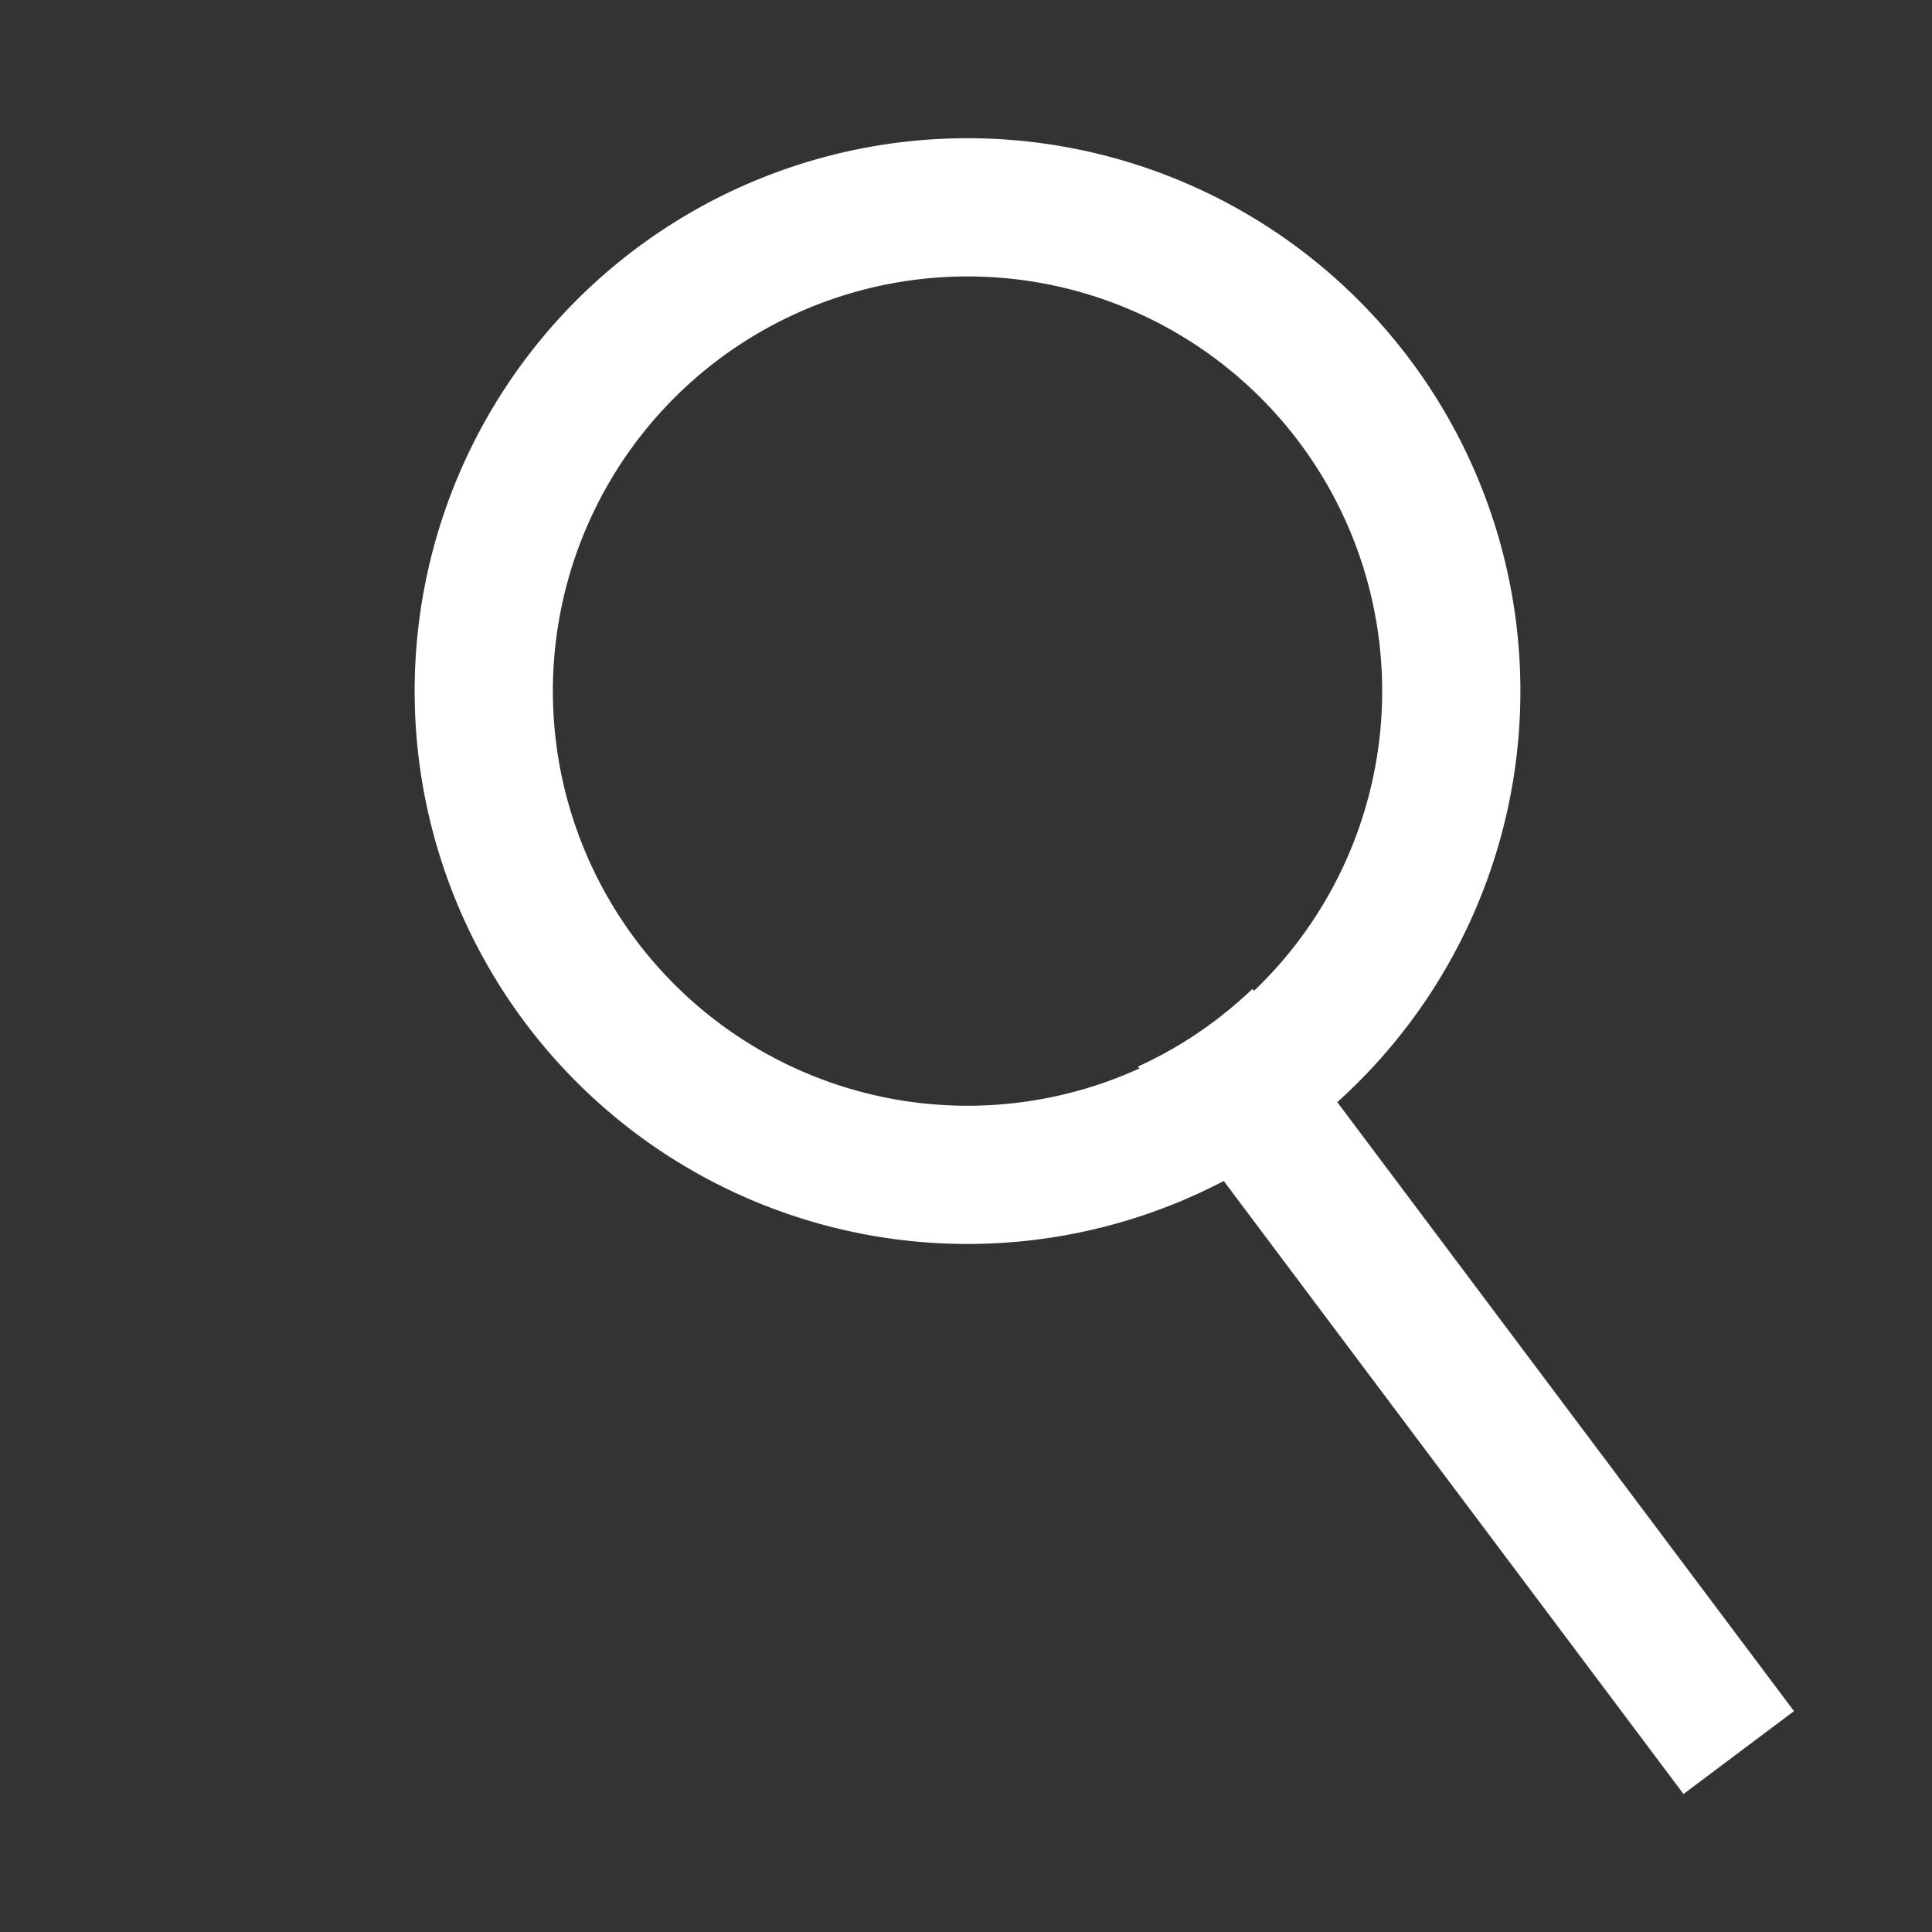 <?xml version="1.0" encoding="UTF-8" standalone="no"?>
<svg
   xmlns:dc="http://purl.org/dc/elements/1.1/"
   xmlns:cc="http://creativecommons.org/ns#"
   xmlns:rdf="http://www.w3.org/1999/02/22-rdf-syntax-ns#"
   xmlns:svg="http://www.w3.org/2000/svg"
   xmlns="http://www.w3.org/2000/svg"
   xmlns:sodipodi="http://sodipodi.sourceforge.net/DTD/sodipodi-0.dtd"
   xmlns:inkscape="http://www.inkscape.org/namespaces/inkscape"
   width="350mm"
   height="350mm"
   viewBox="0 0 350 350"
   version="1.1"
   id="svg8"
   inkscape:version="1.0.1 (1.0.1+r73)"
   sodipodi:docname="magnifying_glass.svg">
  <rect x="0" y="0" width="350" height="350" fill="#333333" stroke="none"/>
  <defs
     id="defs2">
    <inkscape:path-effect
       effect="powerclip"
       id="path-effect24"
       is_visible="true"
       lpeversion="1"
       inverse="true"
       flatten="false"
       hide_clip="false"
       message="Utilise la règle de remplissage « fill-rule: evenodd » de la boîte de dialogue &lt;b&gt;Fond et contour&lt;/b&gt; en l'absence de résultat de mise à plat après une conversion en chemin." />
    <clipPath
       clipPathUnits="userSpaceOnUse"
       id="clipPath20">
      <circle
         style="display:none;fill:#ff0000;stroke-width:7.47"
         id="circle22"
         cx="175"
         cy="125"
         r="75"
         d="m 250,125 a 75,75 0 0 1 -75,75 75,75 0 0 1 -75,-75 75,75 0 0 1 75,-75 75,75 0 0 1 75,75 z" />
      <path
         id="lpe_path-effect24"
         style="fill:#ff0000;stroke-width:7.47"
         class="powerclip"
         d="M 150,105 H 330 V 330 H 150 Z m 100,20 a 75,75 0 0 0 -75,-75 75,75 0 0 0 -75,75 75,75 0 0 0 75,75 75,75 0 0 0 75,-75 z" />
    </clipPath>
  </defs>
  <sodipodi:namedview
     id="base"
     pagecolor="#ffffff"
     bordercolor="#666666"
     borderopacity="1.0"
     inkscape:pageopacity="0.0"
     inkscape:pageshadow="2"
     inkscape:zoom="0.75268074"
     inkscape:cx="496.02268"
     inkscape:cy="693.18979"
     inkscape:document-units="mm"
     inkscape:current-layer="layer1"
     inkscape:document-rotation="0"
     showgrid="false"
     inkscape:window-width="1440"
     inkscape:window-height="876"
     inkscape:window-x="1360"
     inkscape:window-y="0"
     inkscape:window-maximized="1" />
  <g
     inkscape:label="Calque 1"
     inkscape:groupmode="layer"
     id="layer1">
    <path
       id="path58"
       style="fill:#ffffff;stroke-width:15.071"
       d="M 661.158 94.488 A 377.953 377.953 0 0 0 283.465 472.441 A 377.953 377.953 0 0 0 661.418 850.395 A 377.953 377.953 0 0 0 1039.369 472.441 A 377.953 377.953 0 0 0 661.418 94.488 A 377.953 377.953 0 0 0 661.158 94.488 z M 660.703 188.977 A 283.465 283.465 0 0 1 661.418 188.977 A 283.465 283.465 0 0 1 662.834 188.98 A 283.465 283.465 0 0 1 664.248 188.99 A 283.465 283.465 0 0 1 665.664 189.008 A 283.465 283.465 0 0 1 667.08 189.033 A 283.465 283.465 0 0 1 668.496 189.064 A 283.465 283.465 0 0 1 669.91 189.104 A 283.465 283.465 0 0 1 671.326 189.15 A 283.465 283.465 0 0 1 672.74 189.203 A 283.465 283.465 0 0 1 674.154 189.264 A 283.465 283.465 0 0 1 675.568 189.33 A 283.465 283.465 0 0 1 676.982 189.404 A 283.465 283.465 0 0 1 678.396 189.484 A 283.465 283.465 0 0 1 679.809 189.574 A 283.465 283.465 0 0 1 681.223 189.67 A 283.465 283.465 0 0 1 682.635 189.771 A 283.465 283.465 0 0 1 684.045 189.881 A 283.465 283.465 0 0 1 685.457 189.998 A 283.465 283.465 0 0 1 686.867 190.121 A 283.465 283.465 0 0 1 688.277 190.252 A 283.465 283.465 0 0 1 689.686 190.389 A 283.465 283.465 0 0 1 691.094 190.533 A 283.465 283.465 0 0 1 692.502 190.686 A 283.465 283.465 0 0 1 693.908 190.844 A 283.465 283.465 0 0 1 695.314 191.01 A 283.465 283.465 0 0 1 696.719 191.184 A 283.465 283.465 0 0 1 698.123 191.363 A 283.465 283.465 0 0 1 699.527 191.551 A 283.465 283.465 0 0 1 700.93 191.744 A 283.465 283.465 0 0 1 702.332 191.945 A 283.465 283.465 0 0 1 703.732 192.152 A 283.465 283.465 0 0 1 705.131 192.367 A 283.465 283.465 0 0 1 706.529 192.59 A 283.465 283.465 0 0 1 707.926 192.818 A 283.465 283.465 0 0 1 709.322 193.053 A 283.465 283.465 0 0 1 710.717 193.297 A 283.465 283.465 0 0 1 712.111 193.547 A 283.465 283.465 0 0 1 713.504 193.803 A 283.465 283.465 0 0 1 714.895 194.066 A 283.465 283.465 0 0 1 716.283 194.338 A 283.465 283.465 0 0 1 717.672 194.615 A 283.465 283.465 0 0 1 719.059 194.898 A 283.465 283.465 0 0 1 720.445 195.189 A 283.465 283.465 0 0 1 721.828 195.488 A 283.465 283.465 0 0 1 723.211 195.793 A 283.465 283.465 0 0 1 724.592 196.105 A 283.465 283.465 0 0 1 725.971 196.424 A 283.465 283.465 0 0 1 727.35 196.75 A 283.465 283.465 0 0 1 728.725 197.084 A 283.465 283.465 0 0 1 730.1 197.424 A 283.465 283.465 0 0 1 731.473 197.77 A 283.465 283.465 0 0 1 732.844 198.123 A 283.465 283.465 0 0 1 734.213 198.482 A 283.465 283.465 0 0 1 735.58 198.85 A 283.465 283.465 0 0 1 736.945 199.225 A 283.465 283.465 0 0 1 738.309 199.604 A 283.465 283.465 0 0 1 739.67 199.992 A 283.465 283.465 0 0 1 741.031 200.387 A 283.465 283.465 0 0 1 742.389 200.787 A 283.465 283.465 0 0 1 743.744 201.195 A 283.465 283.465 0 0 1 745.098 201.609 A 283.465 283.465 0 0 1 746.449 202.031 A 283.465 283.465 0 0 1 747.799 202.459 A 283.465 283.465 0 0 1 749.146 202.893 A 283.465 283.465 0 0 1 750.492 203.336 A 283.465 283.465 0 0 1 751.834 203.783 A 283.465 283.465 0 0 1 753.176 204.238 A 283.465 283.465 0 0 1 754.514 204.699 A 283.465 283.465 0 0 1 755.85 205.168 A 283.465 283.465 0 0 1 757.184 205.643 A 283.465 283.465 0 0 1 758.514 206.125 A 283.465 283.465 0 0 1 759.844 206.613 A 283.465 283.465 0 0 1 761.17 207.107 A 283.465 283.465 0 0 1 762.494 207.609 A 283.465 283.465 0 0 1 763.814 208.117 A 283.465 283.465 0 0 1 765.135 208.633 A 283.465 283.465 0 0 1 766.451 209.154 A 283.465 283.465 0 0 1 767.764 209.682 A 283.465 283.465 0 0 1 769.074 210.217 A 283.465 283.465 0 0 1 770.383 210.758 A 283.465 283.465 0 0 1 771.689 211.305 A 283.465 283.465 0 0 1 772.992 211.857 A 283.465 283.465 0 0 1 774.291 212.418 A 283.465 283.465 0 0 1 775.59 212.986 A 283.465 283.465 0 0 1 776.883 213.559 A 283.465 283.465 0 0 1 778.176 214.139 A 283.465 283.465 0 0 1 779.463 214.727 A 283.465 283.465 0 0 1 780.75 215.318 A 283.465 283.465 0 0 1 782.031 215.918 A 283.465 283.465 0 0 1 783.312 216.523 A 283.465 283.465 0 0 1 784.588 217.135 A 283.465 283.465 0 0 1 785.861 217.754 A 283.465 283.465 0 0 1 787.133 218.379 A 283.465 283.465 0 0 1 788.4 219.01 A 283.465 283.465 0 0 1 789.664 219.646 A 283.465 283.465 0 0 1 790.926 220.291 A 283.465 283.465 0 0 1 792.184 220.939 A 283.465 283.465 0 0 1 793.438 221.596 A 283.465 283.465 0 0 1 794.689 222.26 A 283.465 283.465 0 0 1 795.936 222.928 A 283.465 283.465 0 0 1 797.182 223.604 A 283.465 283.465 0 0 1 798.422 224.283 A 283.465 283.465 0 0 1 799.66 224.971 A 283.465 283.465 0 0 1 800.895 225.664 A 283.465 283.465 0 0 1 802.125 226.365 A 283.465 283.465 0 0 1 803.352 227.07 A 283.465 283.465 0 0 1 804.576 227.783 A 283.465 283.465 0 0 1 805.797 228.5 A 283.465 283.465 0 0 1 807.012 229.225 A 283.465 283.465 0 0 1 808.225 229.955 A 283.465 283.465 0 0 1 809.436 230.691 A 283.465 283.465 0 0 1 810.641 231.434 A 283.465 283.465 0 0 1 811.842 232.182 A 283.465 283.465 0 0 1 813.041 232.936 A 283.465 283.465 0 0 1 814.234 233.695 A 283.465 283.465 0 0 1 815.426 234.463 A 283.465 283.465 0 0 1 816.611 235.234 A 283.465 283.465 0 0 1 817.795 236.012 A 283.465 283.465 0 0 1 818.973 236.797 A 283.465 283.465 0 0 1 820.148 237.586 A 283.465 283.465 0 0 1 821.32 238.383 A 283.465 283.465 0 0 1 822.486 239.184 A 283.465 283.465 0 0 1 823.648 239.99 A 283.465 283.465 0 0 1 824.809 240.805 A 283.465 283.465 0 0 1 825.963 241.623 A 283.465 283.465 0 0 1 827.113 242.447 A 283.465 283.465 0 0 1 828.26 243.279 A 283.465 283.465 0 0 1 829.402 244.115 A 283.465 283.465 0 0 1 830.541 244.957 A 283.465 283.465 0 0 1 831.676 245.805 A 283.465 283.465 0 0 1 832.805 246.656 A 283.465 283.465 0 0 1 833.932 247.516 A 283.465 283.465 0 0 1 835.053 248.381 A 283.465 283.465 0 0 1 836.168 249.25 A 283.465 283.465 0 0 1 837.281 250.125 A 283.465 283.465 0 0 1 838.389 251.008 A 283.465 283.465 0 0 1 839.494 251.895 A 283.465 283.465 0 0 1 840.592 252.785 A 283.465 283.465 0 0 1 841.688 253.684 A 283.465 283.465 0 0 1 842.777 254.586 A 283.465 283.465 0 0 1 843.863 255.494 A 283.465 283.465 0 0 1 844.945 256.408 A 283.465 283.465 0 0 1 846.021 257.328 A 283.465 283.465 0 0 1 847.094 258.254 A 283.465 283.465 0 0 1 848.16 259.184 A 283.465 283.465 0 0 1 849.225 260.119 A 283.465 283.465 0 0 1 850.281 261.059 A 283.465 283.465 0 0 1 851.336 262.006 A 283.465 283.465 0 0 1 852.385 262.957 A 283.465 283.465 0 0 1 853.428 263.912 A 283.465 283.465 0 0 1 854.467 264.875 A 283.465 283.465 0 0 1 855.502 265.842 A 283.465 283.465 0 0 1 856.531 266.812 A 283.465 283.465 0 0 1 857.555 267.789 A 283.465 283.465 0 0 1 858.574 268.771 A 283.465 283.465 0 0 1 859.59 269.76 A 283.465 283.465 0 0 1 860.6 270.752 A 283.465 283.465 0 0 1 861.604 271.748 A 283.465 283.465 0 0 1 862.604 272.752 A 283.465 283.465 0 0 1 863.6 273.758 A 283.465 283.465 0 0 1 864.59 274.771 A 283.465 283.465 0 0 1 865.574 275.787 A 283.465 283.465 0 0 1 866.553 276.811 A 283.465 283.465 0 0 1 867.527 277.838 A 283.465 283.465 0 0 1 868.498 278.869 A 283.465 283.465 0 0 1 869.461 279.906 A 283.465 283.465 0 0 1 870.42 280.947 A 283.465 283.465 0 0 1 871.375 281.994 A 283.465 283.465 0 0 1 872.322 283.045 A 283.465 283.465 0 0 1 873.266 284.1 A 283.465 283.465 0 0 1 874.203 285.16 A 283.465 283.465 0 0 1 875.137 286.227 A 283.465 283.465 0 0 1 876.064 287.295 A 283.465 283.465 0 0 1 876.986 288.369 A 283.465 283.465 0 0 1 877.902 289.449 A 283.465 283.465 0 0 1 878.814 290.531 A 283.465 283.465 0 0 1 879.721 291.621 A 283.465 283.465 0 0 1 880.621 292.713 A 283.465 283.465 0 0 1 881.516 293.811 A 283.465 283.465 0 0 1 882.404 294.912 A 283.465 283.465 0 0 1 883.289 296.018 A 283.465 283.465 0 0 1 884.166 297.127 A 283.465 283.465 0 0 1 885.039 298.242 A 283.465 283.465 0 0 1 885.906 299.361 A 283.465 283.465 0 0 1 886.77 300.484 A 283.465 283.465 0 0 1 887.625 301.613 A 283.465 283.465 0 0 1 888.475 302.744 A 283.465 283.465 0 0 1 889.32 303.881 A 283.465 283.465 0 0 1 890.158 305.021 A 283.465 283.465 0 0 1 890.992 306.166 A 283.465 283.465 0 0 1 891.82 307.314 A 283.465 283.465 0 0 1 892.643 308.467 A 283.465 283.465 0 0 1 893.457 309.623 A 283.465 283.465 0 0 1 894.268 310.785 A 283.465 283.465 0 0 1 895.072 311.949 A 283.465 283.465 0 0 1 895.871 313.119 A 283.465 283.465 0 0 1 896.664 314.291 A 283.465 283.465 0 0 1 897.451 315.469 A 283.465 283.465 0 0 1 898.232 316.65 A 283.465 283.465 0 0 1 899.008 317.834 A 283.465 283.465 0 0 1 899.775 319.023 A 283.465 283.465 0 0 1 900.539 320.215 A 283.465 283.465 0 0 1 901.297 321.412 A 283.465 283.465 0 0 1 902.049 322.611 A 283.465 283.465 0 0 1 902.793 323.814 A 283.465 283.465 0 0 1 903.533 325.021 A 283.465 283.465 0 0 1 904.266 326.234 A 283.465 283.465 0 0 1 904.994 327.447 A 283.465 283.465 0 0 1 905.715 328.666 A 283.465 283.465 0 0 1 906.43 329.889 A 283.465 283.465 0 0 1 907.139 331.113 A 283.465 283.465 0 0 1 907.842 332.344 A 283.465 283.465 0 0 1 908.537 333.576 A 283.465 283.465 0 0 1 909.229 334.811 A 283.465 283.465 0 0 1 909.912 336.051 A 283.465 283.465 0 0 1 910.59 337.293 A 283.465 283.465 0 0 1 911.262 338.539 A 283.465 283.465 0 0 1 911.928 339.789 A 283.465 283.465 0 0 1 912.588 341.043 A 283.465 283.465 0 0 1 913.24 342.299 A 283.465 283.465 0 0 1 913.887 343.559 A 283.465 283.465 0 0 1 914.527 344.82 A 283.465 283.465 0 0 1 915.162 346.086 A 283.465 283.465 0 0 1 915.791 347.355 A 283.465 283.465 0 0 1 916.412 348.627 A 283.465 283.465 0 0 1 917.027 349.902 A 283.465 283.465 0 0 1 917.637 351.18 A 283.465 283.465 0 0 1 918.238 352.461 A 283.465 283.465 0 0 1 918.834 353.746 A 283.465 283.465 0 0 1 919.424 355.033 A 283.465 283.465 0 0 1 920.008 356.322 A 283.465 283.465 0 0 1 920.584 357.615 A 283.465 283.465 0 0 1 921.154 358.912 A 283.465 283.465 0 0 1 921.719 360.211 A 283.465 283.465 0 0 1 922.275 361.512 A 283.465 283.465 0 0 1 922.826 362.816 A 283.465 283.465 0 0 1 923.371 364.123 A 283.465 283.465 0 0 1 923.908 365.432 A 283.465 283.465 0 0 1 924.439 366.744 A 283.465 283.465 0 0 1 924.963 368.061 A 283.465 283.465 0 0 1 925.482 369.377 A 283.465 283.465 0 0 1 925.994 370.697 A 283.465 283.465 0 0 1 926.498 372.02 A 283.465 283.465 0 0 1 926.996 373.346 A 283.465 283.465 0 0 1 927.488 374.674 A 283.465 283.465 0 0 1 927.973 376.004 A 283.465 283.465 0 0 1 928.451 377.336 A 283.465 283.465 0 0 1 928.924 378.67 A 283.465 283.465 0 0 1 929.389 380.008 A 283.465 283.465 0 0 1 929.846 381.348 A 283.465 283.465 0 0 1 930.299 382.689 A 283.465 283.465 0 0 1 930.742 384.033 A 283.465 283.465 0 0 1 931.182 385.379 A 283.465 283.465 0 0 1 931.613 386.729 A 283.465 283.465 0 0 1 932.037 388.078 A 283.465 283.465 0 0 1 932.455 389.432 A 283.465 283.465 0 0 1 932.867 390.785 A 283.465 283.465 0 0 1 933.271 392.143 A 283.465 283.465 0 0 1 933.668 393.502 A 283.465 283.465 0 0 1 934.059 394.861 A 283.465 283.465 0 0 1 934.443 396.225 A 283.465 283.465 0 0 1 934.82 397.59 A 283.465 283.465 0 0 1 935.191 398.955 A 283.465 283.465 0 0 1 935.555 400.324 A 283.465 283.465 0 0 1 935.912 401.693 A 283.465 283.465 0 0 1 936.262 403.066 A 283.465 283.465 0 0 1 936.605 404.439 A 283.465 283.465 0 0 1 936.941 405.814 A 283.465 283.465 0 0 1 937.27 407.191 A 283.465 283.465 0 0 1 937.592 408.57 A 283.465 283.465 0 0 1 937.908 409.951 A 283.465 283.465 0 0 1 938.217 411.332 A 283.465 283.465 0 0 1 938.518 412.715 A 283.465 283.465 0 0 1 938.812 414.1 A 283.465 283.465 0 0 1 939.102 415.486 A 283.465 283.465 0 0 1 939.383 416.875 A 283.465 283.465 0 0 1 939.656 418.264 A 283.465 283.465 0 0 1 939.924 419.654 A 283.465 283.465 0 0 1 940.184 421.045 A 283.465 283.465 0 0 1 940.438 422.438 A 283.465 283.465 0 0 1 940.684 423.832 A 283.465 283.465 0 0 1 940.922 425.227 A 283.465 283.465 0 0 1 941.154 426.625 A 283.465 283.465 0 0 1 941.381 428.021 A 283.465 283.465 0 0 1 941.598 429.42 A 283.465 283.465 0 0 1 941.811 430.82 A 283.465 283.465 0 0 1 942.014 432.221 A 283.465 283.465 0 0 1 942.211 433.623 A 283.465 283.465 0 0 1 942.402 435.025 A 283.465 283.465 0 0 1 942.586 436.43 A 283.465 283.465 0 0 1 942.762 437.834 A 283.465 283.465 0 0 1 942.932 439.24 A 283.465 283.465 0 0 1 943.094 440.646 A 283.465 283.465 0 0 1 943.248 442.055 A 283.465 283.465 0 0 1 943.396 443.463 A 283.465 283.465 0 0 1 943.537 444.871 A 283.465 283.465 0 0 1 943.672 446.279 A 283.465 283.465 0 0 1 943.799 447.689 A 283.465 283.465 0 0 1 943.92 449.102 A 283.465 283.465 0 0 1 944.033 450.512 A 283.465 283.465 0 0 1 944.139 451.924 A 283.465 283.465 0 0 1 944.238 453.336 A 283.465 283.465 0 0 1 944.33 454.75 A 283.465 283.465 0 0 1 944.414 456.162 A 283.465 283.465 0 0 1 944.492 457.576 A 283.465 283.465 0 0 1 944.562 458.99 A 283.465 283.465 0 0 1 944.627 460.404 A 283.465 283.465 0 0 1 944.684 461.818 A 283.465 283.465 0 0 1 944.732 463.234 A 283.465 283.465 0 0 1 944.775 464.648 A 283.465 283.465 0 0 1 944.811 466.064 A 283.465 283.465 0 0 1 944.838 467.48 A 283.465 283.465 0 0 1 944.859 468.895 A 283.465 283.465 0 0 1 944.873 470.311 A 283.465 283.465 0 0 1 944.881 471.727 A 283.465 283.465 0 0 1 944.883 472.441 A 283.465 283.465 0 0 1 944.879 473.857 A 283.465 283.465 0 0 1 944.867 475.271 A 283.465 283.465 0 0 1 944.85 476.688 A 283.465 283.465 0 0 1 944.826 478.104 A 283.465 283.465 0 0 1 944.793 479.52 A 283.465 283.465 0 0 1 944.754 480.934 A 283.465 283.465 0 0 1 944.709 482.35 A 283.465 283.465 0 0 1 944.656 483.764 A 283.465 283.465 0 0 1 944.596 485.178 A 283.465 283.465 0 0 1 944.529 486.592 A 283.465 283.465 0 0 1 944.455 488.006 A 283.465 283.465 0 0 1 944.373 489.42 A 283.465 283.465 0 0 1 944.285 490.832 A 283.465 283.465 0 0 1 944.189 492.246 A 283.465 283.465 0 0 1 944.086 493.658 A 283.465 283.465 0 0 1 943.977 495.068 A 283.465 283.465 0 0 1 943.861 496.48 A 283.465 283.465 0 0 1 943.736 497.891 A 283.465 283.465 0 0 1 943.607 499.301 A 283.465 283.465 0 0 1 943.469 500.709 A 283.465 283.465 0 0 1 943.324 502.117 A 283.465 283.465 0 0 1 943.172 503.525 A 283.465 283.465 0 0 1 943.014 504.932 A 283.465 283.465 0 0 1 942.848 506.338 A 283.465 283.465 0 0 1 942.676 507.744 A 283.465 283.465 0 0 1 942.496 509.148 A 283.465 283.465 0 0 1 942.309 510.551 A 283.465 283.465 0 0 1 942.115 511.953 A 283.465 283.465 0 0 1 941.914 513.355 A 283.465 283.465 0 0 1 941.705 514.756 A 283.465 283.465 0 0 1 941.49 516.154 A 283.465 283.465 0 0 1 941.27 517.553 A 283.465 283.465 0 0 1 941.041 518.949 A 283.465 283.465 0 0 1 940.805 520.346 A 283.465 283.465 0 0 1 940.562 521.74 A 283.465 283.465 0 0 1 940.312 523.135 A 283.465 283.465 0 0 1 940.055 524.527 A 283.465 283.465 0 0 1 939.791 525.918 A 283.465 283.465 0 0 1 939.521 527.307 A 283.465 283.465 0 0 1 939.244 528.695 A 283.465 283.465 0 0 1 938.959 530.082 A 283.465 283.465 0 0 1 938.668 531.469 A 283.465 283.465 0 0 1 938.369 532.852 A 283.465 283.465 0 0 1 938.064 534.234 A 283.465 283.465 0 0 1 937.752 535.615 A 283.465 283.465 0 0 1 937.434 536.994 A 283.465 283.465 0 0 1 937.107 538.373 A 283.465 283.465 0 0 1 936.775 539.748 A 283.465 283.465 0 0 1 936.436 541.123 A 283.465 283.465 0 0 1 936.09 542.496 A 283.465 283.465 0 0 1 935.736 543.867 A 283.465 283.465 0 0 1 935.375 545.236 A 283.465 283.465 0 0 1 935.008 546.604 A 283.465 283.465 0 0 1 934.635 547.969 A 283.465 283.465 0 0 1 934.254 549.332 A 283.465 283.465 0 0 1 933.867 550.693 A 283.465 283.465 0 0 1 933.473 552.055 A 283.465 283.465 0 0 1 933.072 553.412 A 283.465 283.465 0 0 1 932.664 554.768 A 283.465 283.465 0 0 1 932.248 556.121 A 283.465 283.465 0 0 1 931.828 557.473 A 283.465 283.465 0 0 1 931.4 558.822 A 283.465 283.465 0 0 1 930.965 560.17 A 283.465 283.465 0 0 1 930.523 561.516 A 283.465 283.465 0 0 1 930.074 562.857 A 283.465 283.465 0 0 1 929.619 564.199 A 283.465 283.465 0 0 1 929.158 565.537 A 283.465 283.465 0 0 1 928.689 566.873 A 283.465 283.465 0 0 1 928.215 568.207 A 283.465 283.465 0 0 1 927.734 569.537 A 283.465 283.465 0 0 1 927.246 570.867 A 283.465 283.465 0 0 1 926.75 572.193 A 283.465 283.465 0 0 1 926.248 573.518 A 283.465 283.465 0 0 1 925.74 574.838 A 283.465 283.465 0 0 1 925.227 576.158 A 283.465 283.465 0 0 1 924.705 577.475 A 283.465 283.465 0 0 1 924.178 578.787 A 283.465 283.465 0 0 1 923.643 580.1 A 283.465 283.465 0 0 1 923.102 581.406 A 283.465 283.465 0 0 1 922.555 582.713 A 283.465 283.465 0 0 1 922 584.016 A 283.465 283.465 0 0 1 921.439 585.316 A 283.465 283.465 0 0 1 920.873 586.613 A 283.465 283.465 0 0 1 920.299 587.908 A 283.465 283.465 0 0 1 919.719 589.199 A 283.465 283.465 0 0 1 919.133 590.488 A 283.465 283.465 0 0 1 918.539 591.773 A 283.465 283.465 0 0 1 917.941 593.057 A 283.465 283.465 0 0 1 917.336 594.336 A 283.465 283.465 0 0 1 916.723 595.611 A 283.465 283.465 0 0 1 916.105 596.887 A 283.465 283.465 0 0 1 915.48 598.156 A 283.465 283.465 0 0 1 914.85 599.424 A 283.465 283.465 0 0 1 914.211 600.688 A 283.465 283.465 0 0 1 913.568 601.949 A 283.465 283.465 0 0 1 912.918 603.207 A 283.465 283.465 0 0 1 912.262 604.461 A 283.465 283.465 0 0 1 911.6 605.713 A 283.465 283.465 0 0 1 910.93 606.961 A 283.465 283.465 0 0 1 910.256 608.205 A 283.465 283.465 0 0 1 909.574 609.445 A 283.465 283.465 0 0 1 908.887 610.684 A 283.465 283.465 0 0 1 908.193 611.918 A 283.465 283.465 0 0 1 907.494 613.148 A 283.465 283.465 0 0 1 906.787 614.375 A 283.465 283.465 0 0 1 906.076 615.6 A 283.465 283.465 0 0 1 905.357 616.82 A 283.465 283.465 0 0 1 904.633 618.037 A 283.465 283.465 0 0 1 903.904 619.25 A 283.465 283.465 0 0 1 903.168 620.459 A 283.465 283.465 0 0 1 902.426 621.664 A 283.465 283.465 0 0 1 901.676 622.865 A 283.465 283.465 0 0 1 900.922 624.064 A 283.465 283.465 0 0 1 900.162 625.258 A 283.465 283.465 0 0 1 899.396 626.449 A 283.465 283.465 0 0 1 898.623 627.635 A 283.465 283.465 0 0 1 897.846 628.818 A 283.465 283.465 0 0 1 897.062 629.996 A 283.465 283.465 0 0 1 896.271 631.172 A 283.465 283.465 0 0 1 895.477 632.344 A 283.465 283.465 0 0 1 894.674 633.51 A 283.465 283.465 0 0 1 893.867 634.674 A 283.465 283.465 0 0 1 893.055 635.832 A 283.465 283.465 0 0 1 892.234 636.986 A 283.465 283.465 0 0 1 891.41 638.137 A 283.465 283.465 0 0 1 890.58 639.285 A 283.465 283.465 0 0 1 889.744 640.426 A 283.465 283.465 0 0 1 888.902 641.564 A 283.465 283.465 0 0 1 888.055 642.699 A 283.465 283.465 0 0 1 887.201 643.828 A 283.465 283.465 0 0 1 886.342 644.955 A 283.465 283.465 0 0 1 885.479 646.076 A 283.465 283.465 0 0 1 884.607 647.193 A 283.465 283.465 0 0 1 883.732 648.305 A 283.465 283.465 0 0 1 882.852 649.414 A 283.465 283.465 0 0 1 881.965 650.518 A 283.465 283.465 0 0 1 881.072 651.617 A 283.465 283.465 0 0 1 880.176 652.711 A 283.465 283.465 0 0 1 879.271 653.801 A 283.465 283.465 0 0 1 878.363 654.887 A 283.465 283.465 0 0 1 877.449 655.969 A 283.465 283.465 0 0 1 876.529 657.045 A 283.465 283.465 0 0 1 875.605 658.117 A 283.465 283.465 0 0 1 874.676 659.186 A 283.465 283.465 0 0 1 873.74 660.248 A 283.465 283.465 0 0 1 872.799 661.305 A 283.465 283.465 0 0 1 871.854 662.359 A 283.465 283.465 0 0 1 870.902 663.408 A 283.465 283.465 0 0 1 869.945 664.451 A 283.465 283.465 0 0 1 868.984 665.49 A 283.465 283.465 0 0 1 868.018 666.525 A 283.465 283.465 0 0 1 867.045 667.555 A 283.465 283.465 0 0 1 866.068 668.578 A 283.465 283.465 0 0 1 865.086 669.598 A 283.465 283.465 0 0 1 864.1 670.613 A 283.465 283.465 0 0 1 863.107 671.623 A 283.465 283.465 0 0 1 862.109 672.629 A 283.465 283.465 0 0 1 861.107 673.627 A 283.465 283.465 0 0 1 860.1 674.623 A 283.465 283.465 0 0 1 859.088 675.613 A 283.465 283.465 0 0 1 858.07 676.598 A 283.465 283.465 0 0 1 857.049 677.576 A 283.465 283.465 0 0 1 856.021 678.551 A 283.465 283.465 0 0 1 854.99 679.521 A 283.465 283.465 0 0 1 853.953 680.484 A 283.465 283.465 0 0 1 852.912 681.443 A 283.465 283.465 0 0 1 851.865 682.398 A 283.465 283.465 0 0 1 850.814 683.346 A 283.465 283.465 0 0 1 849.758 684.289 A 283.465 283.465 0 0 1 848.697 685.229 A 283.465 283.465 0 0 1 847.633 686.16 A 283.465 283.465 0 0 1 846.562 687.088 A 283.465 283.465 0 0 1 845.488 688.01 A 283.465 283.465 0 0 1 844.41 688.926 A 283.465 283.465 0 0 1 843.326 689.838 A 283.465 283.465 0 0 1 842.238 690.744 A 283.465 283.465 0 0 1 841.145 691.645 A 283.465 283.465 0 0 1 840.049 692.539 A 283.465 283.465 0 0 1 838.947 693.428 A 283.465 283.465 0 0 1 837.842 694.312 A 283.465 283.465 0 0 1 836.73 695.191 A 283.465 283.465 0 0 1 835.615 696.062 A 283.465 283.465 0 0 1 834.496 696.93 A 283.465 283.465 0 0 1 833.373 697.793 A 283.465 283.465 0 0 1 832.246 698.648 A 283.465 283.465 0 0 1 831.113 699.498 A 283.465 283.465 0 0 1 829.979 700.344 A 283.465 283.465 0 0 1 828.838 701.182 A 283.465 283.465 0 0 1 827.693 702.016 A 283.465 283.465 0 0 1 826.545 702.844 A 283.465 283.465 0 0 1 825.391 703.666 A 283.465 283.465 0 0 1 824.234 704.48 A 283.465 283.465 0 0 1 823.074 705.291 A 283.465 283.465 0 0 1 821.908 706.096 A 283.465 283.465 0 0 1 820.74 706.895 A 283.465 283.465 0 0 1 819.566 707.688 A 283.465 283.465 0 0 1 818.391 708.475 A 283.465 283.465 0 0 1 817.209 709.256 A 283.465 283.465 0 0 1 816.023 710.031 A 283.465 283.465 0 0 1 814.836 710.801 A 283.465 283.465 0 0 1 813.643 711.562 A 283.465 283.465 0 0 1 812.447 712.32 A 283.465 283.465 0 0 1 811.246 713.072 A 283.465 283.465 0 0 1 810.043 713.816 A 283.465 283.465 0 0 1 808.836 714.557 A 283.465 283.465 0 0 1 807.625 715.289 A 283.465 283.465 0 0 1 806.41 716.018 A 283.465 283.465 0 0 1 805.191 716.738 A 283.465 283.465 0 0 1 803.971 717.453 A 283.465 283.465 0 0 1 802.744 718.162 A 283.465 283.465 0 0 1 801.516 718.865 A 283.465 283.465 0 0 1 800.283 719.561 A 283.465 283.465 0 0 1 799.047 720.252 A 283.465 283.465 0 0 1 797.807 720.936 A 283.465 283.465 0 0 1 796.564 721.615 A 283.465 283.465 0 0 1 795.318 722.287 A 283.465 283.465 0 0 1 794.068 722.951 A 283.465 283.465 0 0 1 792.816 723.611 A 283.465 283.465 0 0 1 791.561 724.264 A 283.465 283.465 0 0 1 790.301 724.912 A 283.465 283.465 0 0 1 789.037 725.553 A 283.465 283.465 0 0 1 787.771 726.186 A 283.465 283.465 0 0 1 786.504 726.814 A 283.465 283.465 0 0 1 785.23 727.436 A 283.465 283.465 0 0 1 783.957 728.051 A 283.465 283.465 0 0 1 782.678 728.66 A 283.465 283.465 0 0 1 781.396 729.262 A 283.465 283.465 0 0 1 780.113 729.857 A 283.465 283.465 0 0 1 778.826 730.447 A 283.465 283.465 0 0 1 777.535 731.031 A 283.465 283.465 0 0 1 776.242 731.607 A 283.465 283.465 0 0 1 774.947 732.178 A 283.465 283.465 0 0 1 773.648 732.742 A 283.465 283.465 0 0 1 772.346 733.299 A 283.465 283.465 0 0 1 771.043 733.85 A 283.465 283.465 0 0 1 769.734 734.395 A 283.465 283.465 0 0 1 768.426 734.932 A 283.465 283.465 0 0 1 767.113 735.463 A 283.465 283.465 0 0 1 765.799 735.988 A 283.465 283.465 0 0 1 764.48 736.506 A 283.465 283.465 0 0 1 763.16 737.018 A 283.465 283.465 0 0 1 761.838 737.521 A 283.465 283.465 0 0 1 760.514 738.02 A 283.465 283.465 0 0 1 759.186 738.512 A 283.465 283.465 0 0 1 757.855 738.996 A 283.465 283.465 0 0 1 756.521 739.475 A 283.465 283.465 0 0 1 755.188 739.947 A 283.465 283.465 0 0 1 753.85 740.412 A 283.465 283.465 0 0 1 752.512 740.869 A 283.465 283.465 0 0 1 751.17 741.322 A 283.465 283.465 0 0 1 749.824 741.766 A 283.465 283.465 0 0 1 748.479 742.205 A 283.465 283.465 0 0 1 747.131 742.637 A 283.465 283.465 0 0 1 745.779 743.061 A 283.465 283.465 0 0 1 744.428 743.479 A 283.465 283.465 0 0 1 743.072 743.891 A 283.465 283.465 0 0 1 741.715 744.295 A 283.465 283.465 0 0 1 740.357 744.691 A 283.465 283.465 0 0 1 738.996 745.084 A 283.465 283.465 0 0 1 737.633 745.467 A 283.465 283.465 0 0 1 736.27 745.844 A 283.465 283.465 0 0 1 734.902 746.215 A 283.465 283.465 0 0 1 733.533 746.578 A 283.465 283.465 0 0 1 732.164 746.936 A 283.465 283.465 0 0 1 730.793 747.285 A 283.465 283.465 0 0 1 729.418 747.629 A 283.465 283.465 0 0 1 728.043 747.965 A 283.465 283.465 0 0 1 726.666 748.293 A 283.465 283.465 0 0 1 725.287 748.615 A 283.465 283.465 0 0 1 723.908 748.932 A 283.465 283.465 0 0 1 722.525 749.24 A 283.465 283.465 0 0 1 721.143 749.543 A 283.465 283.465 0 0 1 719.758 749.838 A 283.465 283.465 0 0 1 718.371 750.125 A 283.465 283.465 0 0 1 716.984 750.406 A 283.465 283.465 0 0 1 715.596 750.68 A 283.465 283.465 0 0 1 714.205 750.947 A 283.465 283.465 0 0 1 712.812 751.207 A 283.465 283.465 0 0 1 711.42 751.461 A 283.465 283.465 0 0 1 710.025 751.707 A 283.465 283.465 0 0 1 708.631 751.945 A 283.465 283.465 0 0 1 707.234 752.178 A 283.465 283.465 0 0 1 705.836 752.404 A 283.465 283.465 0 0 1 704.438 752.621 A 283.465 283.465 0 0 1 703.037 752.834 A 283.465 283.465 0 0 1 701.637 753.037 A 283.465 283.465 0 0 1 700.234 753.234 A 283.465 283.465 0 0 1 698.832 753.426 A 283.465 283.465 0 0 1 697.428 753.609 A 283.465 283.465 0 0 1 696.023 753.785 A 283.465 283.465 0 0 1 694.617 753.955 A 283.465 283.465 0 0 1 693.211 754.117 A 283.465 283.465 0 0 1 691.805 754.271 A 283.465 283.465 0 0 1 690.396 754.42 A 283.465 283.465 0 0 1 688.988 754.562 A 283.465 283.465 0 0 1 687.578 754.695 A 283.465 283.465 0 0 1 686.168 754.822 A 283.465 283.465 0 0 1 684.758 754.943 A 283.465 283.465 0 0 1 683.346 755.057 A 283.465 283.465 0 0 1 681.934 755.162 A 283.465 283.465 0 0 1 680.521 755.262 A 283.465 283.465 0 0 1 679.109 755.354 A 283.465 283.465 0 0 1 677.695 755.438 A 283.465 283.465 0 0 1 676.283 755.516 A 283.465 283.465 0 0 1 674.869 755.586 A 283.465 283.465 0 0 1 673.453 755.65 A 283.465 283.465 0 0 1 672.039 755.707 A 283.465 283.465 0 0 1 670.625 755.756 A 283.465 283.465 0 0 1 669.209 755.799 A 283.465 283.465 0 0 1 667.795 755.834 A 283.465 283.465 0 0 1 666.379 755.861 A 283.465 283.465 0 0 1 664.963 755.883 A 283.465 283.465 0 0 1 663.547 755.898 A 283.465 283.465 0 0 1 662.131 755.904 A 283.465 283.465 0 0 1 661.418 755.906 A 283.465 283.465 0 0 1 660.002 755.902 A 283.465 283.465 0 0 1 658.586 755.891 A 283.465 283.465 0 0 1 657.17 755.873 A 283.465 283.465 0 0 1 655.754 755.85 A 283.465 283.465 0 0 1 654.34 755.816 A 283.465 283.465 0 0 1 652.924 755.777 A 283.465 283.465 0 0 1 651.51 755.732 A 283.465 283.465 0 0 1 650.094 755.68 A 283.465 283.465 0 0 1 648.68 755.619 A 283.465 283.465 0 0 1 647.266 755.553 A 283.465 283.465 0 0 1 645.852 755.479 A 283.465 283.465 0 0 1 644.438 755.396 A 283.465 283.465 0 0 1 643.025 755.309 A 283.465 283.465 0 0 1 641.613 755.213 A 283.465 283.465 0 0 1 640.201 755.111 A 283.465 283.465 0 0 1 638.789 755 A 283.465 283.465 0 0 1 637.379 754.885 A 283.465 283.465 0 0 1 635.969 754.762 A 283.465 283.465 0 0 1 634.559 754.631 A 283.465 283.465 0 0 1 633.148 754.492 A 283.465 283.465 0 0 1 631.74 754.348 A 283.465 283.465 0 0 1 630.334 754.195 A 283.465 283.465 0 0 1 628.926 754.037 A 283.465 283.465 0 0 1 627.52 753.871 A 283.465 283.465 0 0 1 626.115 753.699 A 283.465 283.465 0 0 1 624.711 753.52 A 283.465 283.465 0 0 1 623.307 753.332 A 283.465 283.465 0 0 1 621.904 753.139 A 283.465 283.465 0 0 1 620.504 752.938 A 283.465 283.465 0 0 1 619.104 752.729 A 283.465 283.465 0 0 1 617.703 752.514 A 283.465 283.465 0 0 1 616.305 752.293 A 283.465 283.465 0 0 1 614.908 752.064 A 283.465 283.465 0 0 1 613.512 751.828 A 283.465 283.465 0 0 1 612.117 751.586 A 283.465 283.465 0 0 1 610.725 751.336 A 283.465 283.465 0 0 1 609.332 751.08 A 283.465 283.465 0 0 1 607.941 750.816 A 283.465 283.465 0 0 1 606.551 750.545 A 283.465 283.465 0 0 1 605.162 750.268 A 283.465 283.465 0 0 1 603.775 749.982 A 283.465 283.465 0 0 1 602.391 749.691 A 283.465 283.465 0 0 1 601.006 749.393 A 283.465 283.465 0 0 1 599.623 749.088 A 283.465 283.465 0 0 1 598.242 748.775 A 283.465 283.465 0 0 1 596.863 748.457 A 283.465 283.465 0 0 1 595.486 748.131 A 283.465 283.465 0 0 1 594.109 747.799 A 283.465 283.465 0 0 1 592.734 747.459 A 283.465 283.465 0 0 1 591.363 747.113 A 283.465 283.465 0 0 1 589.992 746.76 A 283.465 283.465 0 0 1 588.623 746.398 A 283.465 283.465 0 0 1 587.256 746.031 A 283.465 283.465 0 0 1 585.889 745.658 A 283.465 283.465 0 0 1 584.525 745.277 A 283.465 283.465 0 0 1 583.164 744.891 A 283.465 283.465 0 0 1 581.805 744.496 A 283.465 283.465 0 0 1 580.447 744.096 A 283.465 283.465 0 0 1 579.09 743.688 A 283.465 283.465 0 0 1 577.736 743.273 A 283.465 283.465 0 0 1 576.385 742.852 A 283.465 283.465 0 0 1 575.035 742.424 A 283.465 283.465 0 0 1 573.689 741.988 A 283.465 283.465 0 0 1 572.344 741.547 A 283.465 283.465 0 0 1 571 741.098 A 283.465 283.465 0 0 1 569.66 740.645 A 283.465 283.465 0 0 1 568.322 740.182 A 283.465 283.465 0 0 1 566.984 739.713 A 283.465 283.465 0 0 1 565.652 739.238 A 283.465 283.465 0 0 1 564.32 738.758 A 283.465 283.465 0 0 1 562.992 738.27 A 283.465 283.465 0 0 1 561.664 737.773 A 283.465 283.465 0 0 1 560.342 737.271 A 283.465 283.465 0 0 1 559.02 736.764 A 283.465 283.465 0 0 1 557.701 736.25 A 283.465 283.465 0 0 1 556.385 735.729 A 283.465 283.465 0 0 1 555.07 735.201 A 283.465 283.465 0 0 1 553.76 734.666 A 283.465 283.465 0 0 1 552.451 734.125 A 283.465 283.465 0 0 1 551.146 733.578 A 283.465 283.465 0 0 1 549.844 733.023 A 283.465 283.465 0 0 1 548.543 732.463 A 283.465 283.465 0 0 1 547.246 731.896 A 283.465 283.465 0 0 1 545.951 731.322 A 283.465 283.465 0 0 1 544.66 730.742 A 283.465 283.465 0 0 1 543.371 730.156 A 283.465 283.465 0 0 1 542.086 729.562 A 283.465 283.465 0 0 1 540.803 728.965 A 283.465 283.465 0 0 1 539.523 728.359 A 283.465 283.465 0 0 1 538.246 727.746 A 283.465 283.465 0 0 1 536.973 727.129 A 283.465 283.465 0 0 1 535.701 726.504 A 283.465 283.465 0 0 1 534.436 725.873 A 283.465 283.465 0 0 1 533.17 725.234 A 283.465 283.465 0 0 1 531.91 724.592 A 283.465 283.465 0 0 1 530.652 723.941 A 283.465 283.465 0 0 1 529.396 723.285 A 283.465 283.465 0 0 1 528.146 722.623 A 283.465 283.465 0 0 1 526.898 721.953 A 283.465 283.465 0 0 1 525.654 721.279 A 283.465 283.465 0 0 1 524.412 720.598 A 283.465 283.465 0 0 1 523.176 719.91 A 283.465 283.465 0 0 1 521.941 719.217 A 283.465 283.465 0 0 1 520.709 718.518 A 283.465 283.465 0 0 1 519.482 717.811 A 283.465 283.465 0 0 1 518.26 717.1 A 283.465 283.465 0 0 1 517.039 716.381 A 283.465 283.465 0 0 1 515.822 715.658 A 283.465 283.465 0 0 1 514.609 714.928 A 283.465 283.465 0 0 1 513.4 714.191 A 283.465 283.465 0 0 1 512.195 713.449 A 283.465 283.465 0 0 1 510.992 712.701 A 283.465 283.465 0 0 1 509.795 711.945 A 283.465 283.465 0 0 1 508.6 711.186 A 283.465 283.465 0 0 1 507.41 710.42 A 283.465 283.465 0 0 1 506.223 709.646 A 283.465 283.465 0 0 1 505.041 708.869 A 283.465 283.465 0 0 1 503.861 708.086 A 283.465 283.465 0 0 1 502.686 707.295 A 283.465 283.465 0 0 1 501.516 706.5 A 283.465 283.465 0 0 1 500.348 705.697 A 283.465 283.465 0 0 1 499.186 704.891 A 283.465 283.465 0 0 1 498.025 704.078 A 283.465 283.465 0 0 1 496.871 703.258 A 283.465 283.465 0 0 1 495.721 702.434 A 283.465 283.465 0 0 1 494.574 701.604 A 283.465 283.465 0 0 1 493.432 700.768 A 283.465 283.465 0 0 1 492.293 699.926 A 283.465 283.465 0 0 1 491.16 699.078 A 283.465 283.465 0 0 1 490.029 698.225 A 283.465 283.465 0 0 1 488.904 697.365 A 283.465 283.465 0 0 1 487.783 696.502 A 283.465 283.465 0 0 1 486.666 695.631 A 283.465 283.465 0 0 1 485.553 694.756 A 283.465 283.465 0 0 1 484.445 693.875 A 283.465 283.465 0 0 1 483.342 692.988 A 283.465 283.465 0 0 1 482.242 692.096 A 283.465 283.465 0 0 1 481.146 691.199 A 283.465 283.465 0 0 1 480.057 690.295 A 283.465 283.465 0 0 1 478.971 689.387 A 283.465 283.465 0 0 1 477.891 688.473 A 283.465 283.465 0 0 1 476.812 687.553 A 283.465 283.465 0 0 1 475.74 686.629 A 283.465 283.465 0 0 1 474.674 685.699 A 283.465 283.465 0 0 1 473.611 684.764 A 283.465 283.465 0 0 1 472.553 683.822 A 283.465 283.465 0 0 1 471.5 682.877 A 283.465 283.465 0 0 1 470.451 681.926 A 283.465 283.465 0 0 1 469.406 680.969 A 283.465 283.465 0 0 1 468.367 680.008 A 283.465 283.465 0 0 1 467.334 679.041 A 283.465 283.465 0 0 1 466.305 678.068 A 283.465 283.465 0 0 1 465.279 677.092 A 283.465 283.465 0 0 1 464.26 676.109 A 283.465 283.465 0 0 1 463.244 675.123 A 283.465 283.465 0 0 1 462.234 674.131 A 283.465 283.465 0 0 1 461.23 673.133 A 283.465 283.465 0 0 1 460.23 672.131 A 283.465 283.465 0 0 1 459.236 671.123 A 283.465 283.465 0 0 1 458.246 670.111 A 283.465 283.465 0 0 1 457.262 669.094 A 283.465 283.465 0 0 1 456.281 668.072 A 283.465 283.465 0 0 1 455.307 667.045 A 283.465 283.465 0 0 1 454.338 666.014 A 283.465 283.465 0 0 1 453.373 664.977 A 283.465 283.465 0 0 1 452.414 663.936 A 283.465 283.465 0 0 1 451.461 662.889 A 283.465 283.465 0 0 1 450.512 661.838 A 283.465 283.465 0 0 1 449.568 660.781 A 283.465 283.465 0 0 1 448.631 659.721 A 283.465 283.465 0 0 1 447.697 658.656 A 283.465 283.465 0 0 1 446.77 657.586 A 283.465 283.465 0 0 1 445.848 656.512 A 283.465 283.465 0 0 1 444.932 655.434 A 283.465 283.465 0 0 1 444.021 654.35 A 283.465 283.465 0 0 1 443.115 653.262 A 283.465 283.465 0 0 1 442.215 652.17 A 283.465 283.465 0 0 1 441.32 651.072 A 283.465 283.465 0 0 1 440.43 649.971 A 283.465 283.465 0 0 1 439.547 648.865 A 283.465 283.465 0 0 1 438.668 647.754 A 283.465 283.465 0 0 1 437.795 646.639 A 283.465 283.465 0 0 1 436.928 645.52 A 283.465 283.465 0 0 1 436.066 644.396 A 283.465 283.465 0 0 1 435.209 643.27 A 283.465 283.465 0 0 1 434.359 642.137 A 283.465 283.465 0 0 1 433.516 641.002 A 283.465 283.465 0 0 1 432.676 639.861 A 283.465 283.465 0 0 1 431.842 638.717 A 283.465 283.465 0 0 1 431.016 637.568 A 283.465 283.465 0 0 1 430.193 636.414 A 283.465 283.465 0 0 1 429.377 635.258 A 283.465 283.465 0 0 1 428.566 634.098 A 283.465 283.465 0 0 1 427.762 632.932 A 283.465 283.465 0 0 1 426.963 631.764 A 283.465 283.465 0 0 1 426.17 630.59 A 283.465 283.465 0 0 1 425.383 629.414 A 283.465 283.465 0 0 1 424.604 628.232 A 283.465 283.465 0 0 1 423.828 627.047 A 283.465 283.465 0 0 1 423.059 625.859 A 283.465 283.465 0 0 1 422.295 624.666 A 283.465 283.465 0 0 1 421.537 623.471 A 283.465 283.465 0 0 1 420.787 622.271 A 283.465 283.465 0 0 1 420.041 621.066 A 283.465 283.465 0 0 1 419.303 619.859 A 283.465 283.465 0 0 1 418.568 618.648 A 283.465 283.465 0 0 1 417.842 617.434 A 283.465 283.465 0 0 1 417.121 616.215 A 283.465 283.465 0 0 1 416.404 614.994 A 283.465 283.465 0 0 1 415.695 613.768 A 283.465 283.465 0 0 1 414.994 612.539 A 283.465 283.465 0 0 1 414.297 611.307 A 283.465 283.465 0 0 1 413.605 610.07 A 283.465 283.465 0 0 1 412.922 608.832 A 283.465 283.465 0 0 1 412.244 607.588 A 283.465 283.465 0 0 1 411.572 606.342 A 283.465 283.465 0 0 1 410.906 605.092 A 283.465 283.465 0 0 1 410.246 603.84 A 283.465 283.465 0 0 1 409.594 602.584 A 283.465 283.465 0 0 1 408.947 601.324 A 283.465 283.465 0 0 1 408.307 600.062 A 283.465 283.465 0 0 1 407.672 598.797 A 283.465 283.465 0 0 1 407.045 597.527 A 283.465 283.465 0 0 1 406.422 596.256 A 283.465 283.465 0 0 1 405.807 594.98 A 283.465 283.465 0 0 1 405.199 593.701 A 283.465 283.465 0 0 1 404.596 592.42 A 283.465 283.465 0 0 1 404 591.137 A 283.465 283.465 0 0 1 403.41 589.85 A 283.465 283.465 0 0 1 402.828 588.559 A 283.465 283.465 0 0 1 402.25 587.266 A 283.465 283.465 0 0 1 401.68 585.971 A 283.465 283.465 0 0 1 401.117 584.672 A 283.465 283.465 0 0 1 400.559 583.371 A 283.465 283.465 0 0 1 400.008 582.066 A 283.465 283.465 0 0 1 399.465 580.76 A 283.465 283.465 0 0 1 398.926 579.449 A 283.465 283.465 0 0 1 398.395 578.137 A 283.465 283.465 0 0 1 397.871 576.822 A 283.465 283.465 0 0 1 397.354 575.504 A 283.465 283.465 0 0 1 396.842 574.184 A 283.465 283.465 0 0 1 396.336 572.861 A 283.465 283.465 0 0 1 395.838 571.537 A 283.465 283.465 0 0 1 395.346 570.209 A 283.465 283.465 0 0 1 394.861 568.879 A 283.465 283.465 0 0 1 394.383 567.547 A 283.465 283.465 0 0 1 393.912 566.211 A 283.465 283.465 0 0 1 393.447 564.873 A 283.465 283.465 0 0 1 392.988 563.535 A 283.465 283.465 0 0 1 392.537 562.193 A 283.465 283.465 0 0 1 392.092 560.848 A 283.465 283.465 0 0 1 391.654 559.502 A 283.465 283.465 0 0 1 391.223 558.154 A 283.465 283.465 0 0 1 390.797 556.803 A 283.465 283.465 0 0 1 390.379 555.451 A 283.465 283.465 0 0 1 389.969 554.096 A 283.465 283.465 0 0 1 389.564 552.738 A 283.465 283.465 0 0 1 389.166 551.381 A 283.465 283.465 0 0 1 388.775 550.02 A 283.465 283.465 0 0 1 388.391 548.656 A 283.465 283.465 0 0 1 388.014 547.293 A 283.465 283.465 0 0 1 387.643 545.926 A 283.465 283.465 0 0 1 387.279 544.559 A 283.465 283.465 0 0 1 386.924 543.188 A 283.465 283.465 0 0 1 386.572 541.816 A 283.465 283.465 0 0 1 386.23 540.441 A 283.465 283.465 0 0 1 385.895 539.066 A 283.465 283.465 0 0 1 385.564 537.689 A 283.465 283.465 0 0 1 385.242 536.311 A 283.465 283.465 0 0 1 384.926 534.932 A 283.465 283.465 0 0 1 384.617 533.549 A 283.465 283.465 0 0 1 384.316 532.166 A 283.465 283.465 0 0 1 384.021 530.781 A 283.465 283.465 0 0 1 383.734 529.395 A 283.465 283.465 0 0 1 383.453 528.008 A 283.465 283.465 0 0 1 383.178 526.619 A 283.465 283.465 0 0 1 382.912 525.229 A 283.465 283.465 0 0 1 382.65 523.836 A 283.465 283.465 0 0 1 382.398 522.443 A 283.465 283.465 0 0 1 382.152 521.049 A 283.465 283.465 0 0 1 381.912 519.654 A 283.465 283.465 0 0 1 381.68 518.258 A 283.465 283.465 0 0 1 381.455 516.859 A 283.465 283.465 0 0 1 381.236 515.461 A 283.465 283.465 0 0 1 381.025 514.061 A 283.465 283.465 0 0 1 380.82 512.66 A 283.465 283.465 0 0 1 380.623 511.258 A 283.465 283.465 0 0 1 380.434 509.855 A 283.465 283.465 0 0 1 380.25 508.451 A 283.465 283.465 0 0 1 380.072 507.047 A 283.465 283.465 0 0 1 379.904 505.641 A 283.465 283.465 0 0 1 379.742 504.234 A 283.465 283.465 0 0 1 379.586 502.828 A 283.465 283.465 0 0 1 379.438 501.42 A 283.465 283.465 0 0 1 379.297 500.012 A 283.465 283.465 0 0 1 379.162 498.602 A 283.465 283.465 0 0 1 379.035 497.191 A 283.465 283.465 0 0 1 378.916 495.781 A 283.465 283.465 0 0 1 378.803 494.369 A 283.465 283.465 0 0 1 378.695 492.957 A 283.465 283.465 0 0 1 378.598 491.545 A 283.465 283.465 0 0 1 378.506 490.133 A 283.465 283.465 0 0 1 378.42 488.719 A 283.465 283.465 0 0 1 378.344 487.307 A 283.465 283.465 0 0 1 378.271 485.893 A 283.465 283.465 0 0 1 378.209 484.479 A 283.465 283.465 0 0 1 378.152 483.062 A 283.465 283.465 0 0 1 378.102 481.648 A 283.465 283.465 0 0 1 378.061 480.232 A 283.465 283.465 0 0 1 378.025 478.818 A 283.465 283.465 0 0 1 377.996 477.402 A 283.465 283.465 0 0 1 377.975 475.986 A 283.465 283.465 0 0 1 377.961 474.57 A 283.465 283.465 0 0 1 377.953 473.154 A 283.465 283.465 0 0 1 377.953 472.441 A 283.465 283.465 0 0 1 377.957 471.025 A 283.465 283.465 0 0 1 377.967 469.609 A 283.465 283.465 0 0 1 377.984 468.193 A 283.465 283.465 0 0 1 378.01 466.777 A 283.465 283.465 0 0 1 378.041 465.363 A 283.465 283.465 0 0 1 378.08 463.947 A 283.465 283.465 0 0 1 378.127 462.533 A 283.465 283.465 0 0 1 378.18 461.117 A 283.465 283.465 0 0 1 378.238 459.703 A 283.465 283.465 0 0 1 378.307 458.289 A 283.465 283.465 0 0 1 378.381 456.875 A 283.465 283.465 0 0 1 378.461 455.461 A 283.465 283.465 0 0 1 378.551 454.049 A 283.465 283.465 0 0 1 378.645 452.637 A 283.465 283.465 0 0 1 378.748 451.225 A 283.465 283.465 0 0 1 378.857 449.812 A 283.465 283.465 0 0 1 378.975 448.402 A 283.465 283.465 0 0 1 379.098 446.992 A 283.465 283.465 0 0 1 379.229 445.582 A 283.465 283.465 0 0 1 379.365 444.172 A 283.465 283.465 0 0 1 379.51 442.764 A 283.465 283.465 0 0 1 379.662 441.357 A 283.465 283.465 0 0 1 379.82 439.949 A 283.465 283.465 0 0 1 379.986 438.543 A 283.465 283.465 0 0 1 380.16 437.139 A 283.465 283.465 0 0 1 380.34 435.734 A 283.465 283.465 0 0 1 380.525 434.33 A 283.465 283.465 0 0 1 380.721 432.928 A 283.465 283.465 0 0 1 380.922 431.527 A 283.465 283.465 0 0 1 381.129 430.127 A 283.465 283.465 0 0 1 381.344 428.727 A 283.465 283.465 0 0 1 381.566 427.328 A 283.465 283.465 0 0 1 381.795 425.932 A 283.465 283.465 0 0 1 382.029 424.535 A 283.465 283.465 0 0 1 382.273 423.141 A 283.465 283.465 0 0 1 382.523 421.748 A 283.465 283.465 0 0 1 382.779 420.355 A 283.465 283.465 0 0 1 383.043 418.965 A 283.465 283.465 0 0 1 383.312 417.574 A 283.465 283.465 0 0 1 383.592 416.186 A 283.465 283.465 0 0 1 383.875 414.799 A 283.465 283.465 0 0 1 384.166 413.414 A 283.465 283.465 0 0 1 384.465 412.029 A 283.465 283.465 0 0 1 384.77 410.646 A 283.465 283.465 0 0 1 385.082 409.266 A 283.465 283.465 0 0 1 385.4 407.887 A 283.465 283.465 0 0 1 385.727 406.51 A 283.465 283.465 0 0 1 386.061 405.133 A 283.465 283.465 0 0 1 386.398 403.758 A 283.465 283.465 0 0 1 386.746 402.387 A 283.465 283.465 0 0 1 387.1 401.016 A 283.465 283.465 0 0 1 387.459 399.646 A 283.465 283.465 0 0 1 387.826 398.279 A 283.465 283.465 0 0 1 388.199 396.912 A 283.465 283.465 0 0 1 388.58 395.549 A 283.465 283.465 0 0 1 388.969 394.188 A 283.465 283.465 0 0 1 389.363 392.828 A 283.465 283.465 0 0 1 389.764 391.471 A 283.465 283.465 0 0 1 390.172 390.115 A 283.465 283.465 0 0 1 390.586 388.76 A 283.465 283.465 0 0 1 391.008 387.408 A 283.465 283.465 0 0 1 391.436 386.059 A 283.465 283.465 0 0 1 391.869 384.713 A 283.465 283.465 0 0 1 392.311 383.367 A 283.465 283.465 0 0 1 392.76 382.023 A 283.465 283.465 0 0 1 393.215 380.684 A 283.465 283.465 0 0 1 393.676 379.346 A 283.465 283.465 0 0 1 394.145 378.01 A 283.465 283.465 0 0 1 394.619 376.676 A 283.465 283.465 0 0 1 395.102 375.344 A 283.465 283.465 0 0 1 395.59 374.016 A 283.465 283.465 0 0 1 396.084 372.689 A 283.465 283.465 0 0 1 396.586 371.365 A 283.465 283.465 0 0 1 397.094 370.043 A 283.465 283.465 0 0 1 397.609 368.725 A 283.465 283.465 0 0 1 398.131 367.408 A 283.465 283.465 0 0 1 398.658 366.094 A 283.465 283.465 0 0 1 399.191 364.783 A 283.465 283.465 0 0 1 399.732 363.475 A 283.465 283.465 0 0 1 400.281 362.17 A 283.465 283.465 0 0 1 400.834 360.867 A 283.465 283.465 0 0 1 401.395 359.566 A 283.465 283.465 0 0 1 401.963 358.27 A 283.465 283.465 0 0 1 402.535 356.975 A 283.465 283.465 0 0 1 403.115 355.684 A 283.465 283.465 0 0 1 403.701 354.395 A 283.465 283.465 0 0 1 404.295 353.109 A 283.465 283.465 0 0 1 404.895 351.826 A 283.465 283.465 0 0 1 405.5 350.547 A 283.465 283.465 0 0 1 406.111 349.27 A 283.465 283.465 0 0 1 406.73 347.996 A 283.465 283.465 0 0 1 407.355 346.727 A 283.465 283.465 0 0 1 407.986 345.459 A 283.465 283.465 0 0 1 408.623 344.193 A 283.465 283.465 0 0 1 409.268 342.934 A 283.465 283.465 0 0 1 409.916 341.676 A 283.465 283.465 0 0 1 410.572 340.42 A 283.465 283.465 0 0 1 411.236 339.17 A 283.465 283.465 0 0 1 411.904 337.922 A 283.465 283.465 0 0 1 412.58 336.678 A 283.465 283.465 0 0 1 413.26 335.436 A 283.465 283.465 0 0 1 413.947 334.199 A 283.465 283.465 0 0 1 414.641 332.965 A 283.465 283.465 0 0 1 415.342 331.734 A 283.465 283.465 0 0 1 416.047 330.506 A 283.465 283.465 0 0 1 416.758 329.283 A 283.465 283.465 0 0 1 417.477 328.062 A 283.465 283.465 0 0 1 418.201 326.846 A 283.465 283.465 0 0 1 418.932 325.633 A 283.465 283.465 0 0 1 419.668 324.424 A 283.465 283.465 0 0 1 420.41 323.219 A 283.465 283.465 0 0 1 421.158 322.016 A 283.465 283.465 0 0 1 421.912 320.818 A 283.465 283.465 0 0 1 422.672 319.623 A 283.465 283.465 0 0 1 423.439 318.434 A 283.465 283.465 0 0 1 424.211 317.246 A 283.465 283.465 0 0 1 424.988 316.064 A 283.465 283.465 0 0 1 425.773 314.885 A 283.465 283.465 0 0 1 426.562 313.709 A 283.465 283.465 0 0 1 427.359 312.539 A 283.465 283.465 0 0 1 428.16 311.371 A 283.465 283.465 0 0 1 428.967 310.209 A 283.465 283.465 0 0 1 429.781 309.051 A 283.465 283.465 0 0 1 430.6 307.895 A 283.465 283.465 0 0 1 431.424 306.744 A 283.465 283.465 0 0 1 432.254 305.598 A 283.465 283.465 0 0 1 433.092 304.455 A 283.465 283.465 0 0 1 433.934 303.316 A 283.465 283.465 0 0 1 434.781 302.184 A 283.465 283.465 0 0 1 435.633 301.053 A 283.465 283.465 0 0 1 436.492 299.928 A 283.465 283.465 0 0 1 437.357 298.807 A 283.465 283.465 0 0 1 438.227 297.689 A 283.465 283.465 0 0 1 439.102 296.576 A 283.465 283.465 0 0 1 439.984 295.469 A 283.465 283.465 0 0 1 440.869 294.365 A 283.465 283.465 0 0 1 441.762 293.266 A 283.465 283.465 0 0 1 442.66 292.17 A 283.465 283.465 0 0 1 443.562 291.08 A 283.465 283.465 0 0 1 444.471 289.994 A 283.465 283.465 0 0 1 445.385 288.914 A 283.465 283.465 0 0 1 446.305 287.836 A 283.465 283.465 0 0 1 447.229 286.766 A 283.465 283.465 0 0 1 448.16 285.697 A 283.465 283.465 0 0 1 449.096 284.635 A 283.465 283.465 0 0 1 450.035 283.576 A 283.465 283.465 0 0 1 450.98 282.523 A 283.465 283.465 0 0 1 451.932 281.475 A 283.465 283.465 0 0 1 452.889 280.43 A 283.465 283.465 0 0 1 453.85 279.391 A 283.465 283.465 0 0 1 454.816 278.357 A 283.465 283.465 0 0 1 455.789 277.328 A 283.465 283.465 0 0 1 456.766 276.303 A 283.465 283.465 0 0 1 457.748 275.283 A 283.465 283.465 0 0 1 458.736 274.268 A 283.465 283.465 0 0 1 459.729 273.258 A 283.465 283.465 0 0 1 460.725 272.254 A 283.465 283.465 0 0 1 461.729 271.254 A 283.465 283.465 0 0 1 462.734 270.26 A 283.465 283.465 0 0 1 463.748 269.27 A 283.465 283.465 0 0 1 464.764 268.285 A 283.465 283.465 0 0 1 465.787 267.305 A 283.465 283.465 0 0 1 466.814 266.33 A 283.465 283.465 0 0 1 467.846 265.361 A 283.465 283.465 0 0 1 468.883 264.396 A 283.465 283.465 0 0 1 469.924 263.438 A 283.465 283.465 0 0 1 470.971 262.484 A 283.465 283.465 0 0 1 472.021 261.535 A 283.465 283.465 0 0 1 473.076 260.592 A 283.465 283.465 0 0 1 474.137 259.654 A 283.465 283.465 0 0 1 475.201 258.721 A 283.465 283.465 0 0 1 476.271 257.795 A 283.465 283.465 0 0 1 477.346 256.871 A 283.465 283.465 0 0 1 478.426 255.955 A 283.465 283.465 0 0 1 479.508 255.045 A 283.465 283.465 0 0 1 480.596 254.139 A 283.465 283.465 0 0 1 481.689 253.238 A 283.465 283.465 0 0 1 482.787 252.344 A 283.465 283.465 0 0 1 483.889 251.453 A 283.465 283.465 0 0 1 484.994 250.57 A 283.465 283.465 0 0 1 486.104 249.691 A 283.465 283.465 0 0 1 487.219 248.818 A 283.465 283.465 0 0 1 488.338 247.951 A 283.465 283.465 0 0 1 489.461 247.09 A 283.465 283.465 0 0 1 490.588 246.234 A 283.465 283.465 0 0 1 491.721 245.383 A 283.465 283.465 0 0 1 492.857 244.539 A 283.465 283.465 0 0 1 493.998 243.699 A 283.465 283.465 0 0 1 495.143 242.865 A 283.465 283.465 0 0 1 496.291 242.039 A 283.465 283.465 0 0 1 497.443 241.217 A 283.465 283.465 0 0 1 498.6 240.4 A 283.465 283.465 0 0 1 499.762 239.59 A 283.465 283.465 0 0 1 500.926 238.785 A 283.465 283.465 0 0 1 502.096 237.986 A 283.465 283.465 0 0 1 503.268 237.193 A 283.465 283.465 0 0 1 504.445 236.408 A 283.465 283.465 0 0 1 505.625 235.627 A 283.465 283.465 0 0 1 506.811 234.852 A 283.465 283.465 0 0 1 508 234.082 A 283.465 283.465 0 0 1 509.191 233.318 A 283.465 283.465 0 0 1 510.387 232.561 A 283.465 283.465 0 0 1 511.588 231.811 A 283.465 283.465 0 0 1 512.791 231.064 A 283.465 283.465 0 0 1 513.998 230.326 A 283.465 283.465 0 0 1 515.209 229.592 A 283.465 283.465 0 0 1 516.424 228.865 A 283.465 283.465 0 0 1 517.643 228.145 A 283.465 283.465 0 0 1 518.865 227.43 A 283.465 283.465 0 0 1 520.09 226.721 A 283.465 283.465 0 0 1 521.318 226.018 A 283.465 283.465 0 0 1 522.553 225.32 A 283.465 283.465 0 0 1 523.787 224.631 A 283.465 283.465 0 0 1 525.027 223.945 A 283.465 283.465 0 0 1 526.27 223.268 A 283.465 283.465 0 0 1 527.516 222.596 A 283.465 283.465 0 0 1 528.766 221.93 A 283.465 283.465 0 0 1 530.018 221.271 A 283.465 283.465 0 0 1 531.275 220.617 A 283.465 283.465 0 0 1 532.533 219.971 A 283.465 283.465 0 0 1 533.797 219.33 A 283.465 283.465 0 0 1 535.062 218.695 A 283.465 283.465 0 0 1 536.332 218.068 A 283.465 283.465 0 0 1 537.604 217.447 A 283.465 283.465 0 0 1 538.879 216.832 A 283.465 283.465 0 0 1 540.156 216.223 A 283.465 283.465 0 0 1 541.438 215.619 A 283.465 283.465 0 0 1 542.723 215.023 A 283.465 283.465 0 0 1 544.01 214.434 A 283.465 283.465 0 0 1 545.299 213.852 A 283.465 283.465 0 0 1 546.592 213.273 A 283.465 283.465 0 0 1 547.889 212.703 A 283.465 283.465 0 0 1 549.188 212.141 A 283.465 283.465 0 0 1 550.488 211.582 A 283.465 283.465 0 0 1 551.793 211.031 A 283.465 283.465 0 0 1 553.1 210.488 A 283.465 283.465 0 0 1 554.408 209.951 A 283.465 283.465 0 0 1 555.721 209.42 A 283.465 283.465 0 0 1 557.037 208.895 A 283.465 283.465 0 0 1 558.354 208.377 A 283.465 283.465 0 0 1 559.674 207.865 A 283.465 283.465 0 0 1 560.996 207.359 A 283.465 283.465 0 0 1 562.322 206.861 A 283.465 283.465 0 0 1 563.65 206.371 A 283.465 283.465 0 0 1 564.98 205.885 A 283.465 283.465 0 0 1 566.312 205.406 A 283.465 283.465 0 0 1 567.646 204.936 A 283.465 283.465 0 0 1 568.984 204.471 A 283.465 283.465 0 0 1 570.324 204.012 A 283.465 283.465 0 0 1 571.666 203.561 A 283.465 283.465 0 0 1 573.01 203.115 A 283.465 283.465 0 0 1 574.355 202.678 A 283.465 283.465 0 0 1 575.705 202.246 A 283.465 283.465 0 0 1 577.055 201.82 A 283.465 283.465 0 0 1 578.408 201.402 A 283.465 283.465 0 0 1 579.762 200.992 A 283.465 283.465 0 0 1 581.119 200.588 A 283.465 283.465 0 0 1 582.479 200.189 A 283.465 283.465 0 0 1 583.838 199.799 A 283.465 283.465 0 0 1 585.201 199.414 A 283.465 283.465 0 0 1 586.566 199.037 A 283.465 283.465 0 0 1 587.932 198.668 A 283.465 283.465 0 0 1 589.301 198.303 A 283.465 283.465 0 0 1 590.67 197.947 A 283.465 283.465 0 0 1 592.043 197.598 A 283.465 283.465 0 0 1 593.416 197.254 A 283.465 283.465 0 0 1 594.791 196.918 A 283.465 283.465 0 0 1 596.168 196.588 A 283.465 283.465 0 0 1 597.547 196.266 A 283.465 283.465 0 0 1 598.928 195.951 A 283.465 283.465 0 0 1 600.309 195.641 A 283.465 283.465 0 0 1 601.691 195.34 A 283.465 283.465 0 0 1 603.076 195.045 A 283.465 283.465 0 0 1 604.463 194.758 A 283.465 283.465 0 0 1 605.85 194.477 A 283.465 283.465 0 0 1 607.24 194.201 A 283.465 283.465 0 0 1 608.629 193.936 A 283.465 283.465 0 0 1 610.021 193.674 A 283.465 283.465 0 0 1 611.414 193.422 A 283.465 283.465 0 0 1 612.809 193.176 A 283.465 283.465 0 0 1 614.203 192.936 A 283.465 283.465 0 0 1 615.6 192.703 A 283.465 283.465 0 0 1 616.998 192.479 A 283.465 283.465 0 0 1 618.396 192.26 A 283.465 283.465 0 0 1 619.797 192.049 A 283.465 283.465 0 0 1 621.197 191.844 A 283.465 283.465 0 0 1 622.6 191.646 A 283.465 283.465 0 0 1 624.002 191.457 A 283.465 283.465 0 0 1 625.406 191.273 A 283.465 283.465 0 0 1 626.811 191.098 A 283.465 283.465 0 0 1 628.217 190.928 A 283.465 283.465 0 0 1 629.623 190.766 A 283.465 283.465 0 0 1 631.031 190.609 A 283.465 283.465 0 0 1 632.439 190.461 A 283.465 283.465 0 0 1 633.848 190.32 A 283.465 283.465 0 0 1 635.256 190.186 A 283.465 283.465 0 0 1 636.666 190.059 A 283.465 283.465 0 0 1 638.078 189.939 A 283.465 283.465 0 0 1 639.488 189.826 A 283.465 283.465 0 0 1 640.9 189.721 A 283.465 283.465 0 0 1 642.312 189.621 A 283.465 283.465 0 0 1 643.725 189.529 A 283.465 283.465 0 0 1 645.139 189.443 A 283.465 283.465 0 0 1 646.553 189.367 A 283.465 283.465 0 0 1 647.967 189.295 A 283.465 283.465 0 0 1 649.381 189.232 A 283.465 283.465 0 0 1 650.795 189.176 A 283.465 283.465 0 0 1 652.211 189.125 A 283.465 283.465 0 0 1 653.625 189.084 A 283.465 283.465 0 0 1 655.041 189.049 A 283.465 283.465 0 0 1 656.457 189.02 A 283.465 283.465 0 0 1 657.871 188.998 A 283.465 283.465 0 0 1 659.287 188.984 A 283.465 283.465 0 0 1 660.703 188.977 z "
       transform="scale(0.265)" />
    <path
       style="fill:#ffffff;stroke:#ffffff;stroke-width:25.025px;stroke-linecap:butt;stroke-linejoin:miter;stroke-opacity:1"
       d="M 165.01,117.507 314.99,317.493"
       id="path63"
       sodipodi:nodetypes="cc"
       clip-path="url(#clipPath20)"
       inkscape:path-effect="#path-effect24"
       inkscape:original-d="M 165.01019,117.50716 314.98963,317.4927" />
  </g>
</svg>
